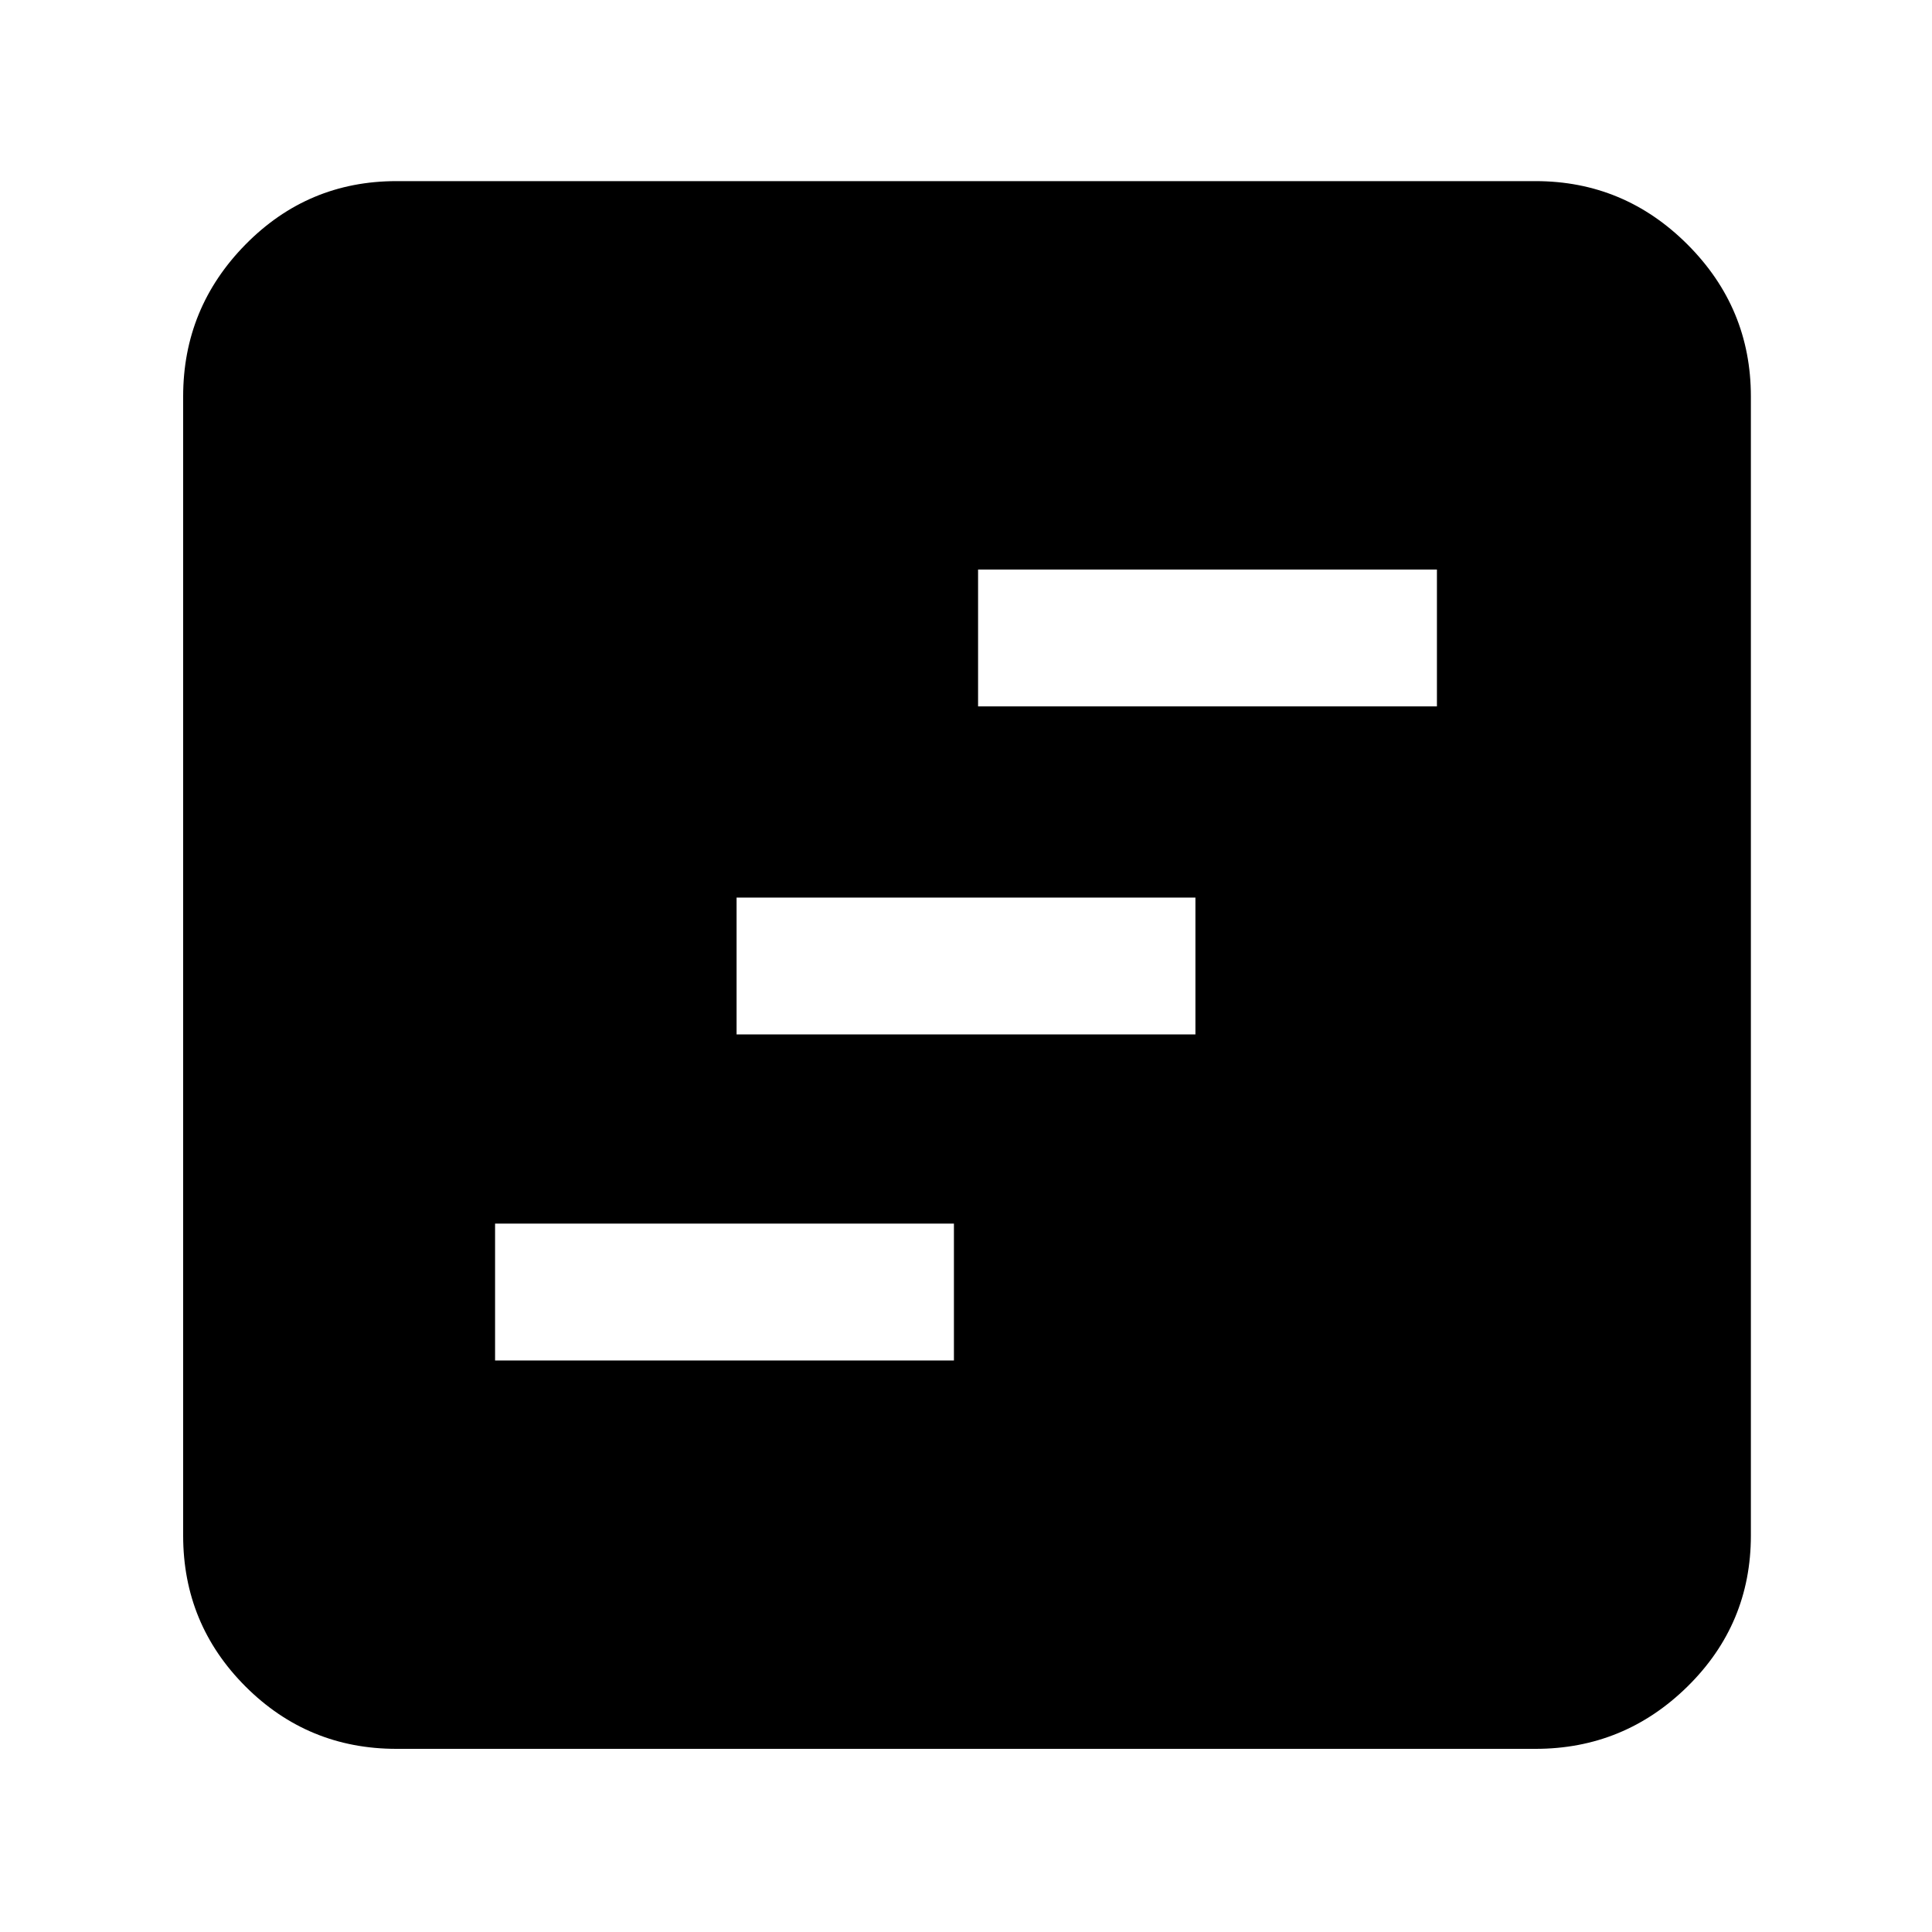 <svg xmlns="http://www.w3.org/2000/svg" height="40" width="40"><path d="M10.25 28.167h9.5v-2.834h-9.5Zm5-6.75h9.5v-2.834h-9.5Zm5-6.792h9.5v-2.833h-9.5ZM8.208 36.208q-1.833 0-3.125-1.291-1.291-1.292-1.291-3.125V8.208q0-1.833 1.291-3.146Q6.375 3.75 8.208 3.75h23.584q1.833 0 3.146 1.312 1.312 1.313 1.312 3.146v23.584q0 1.833-1.312 3.125-1.313 1.291-3.146 1.291Z"/></svg>
